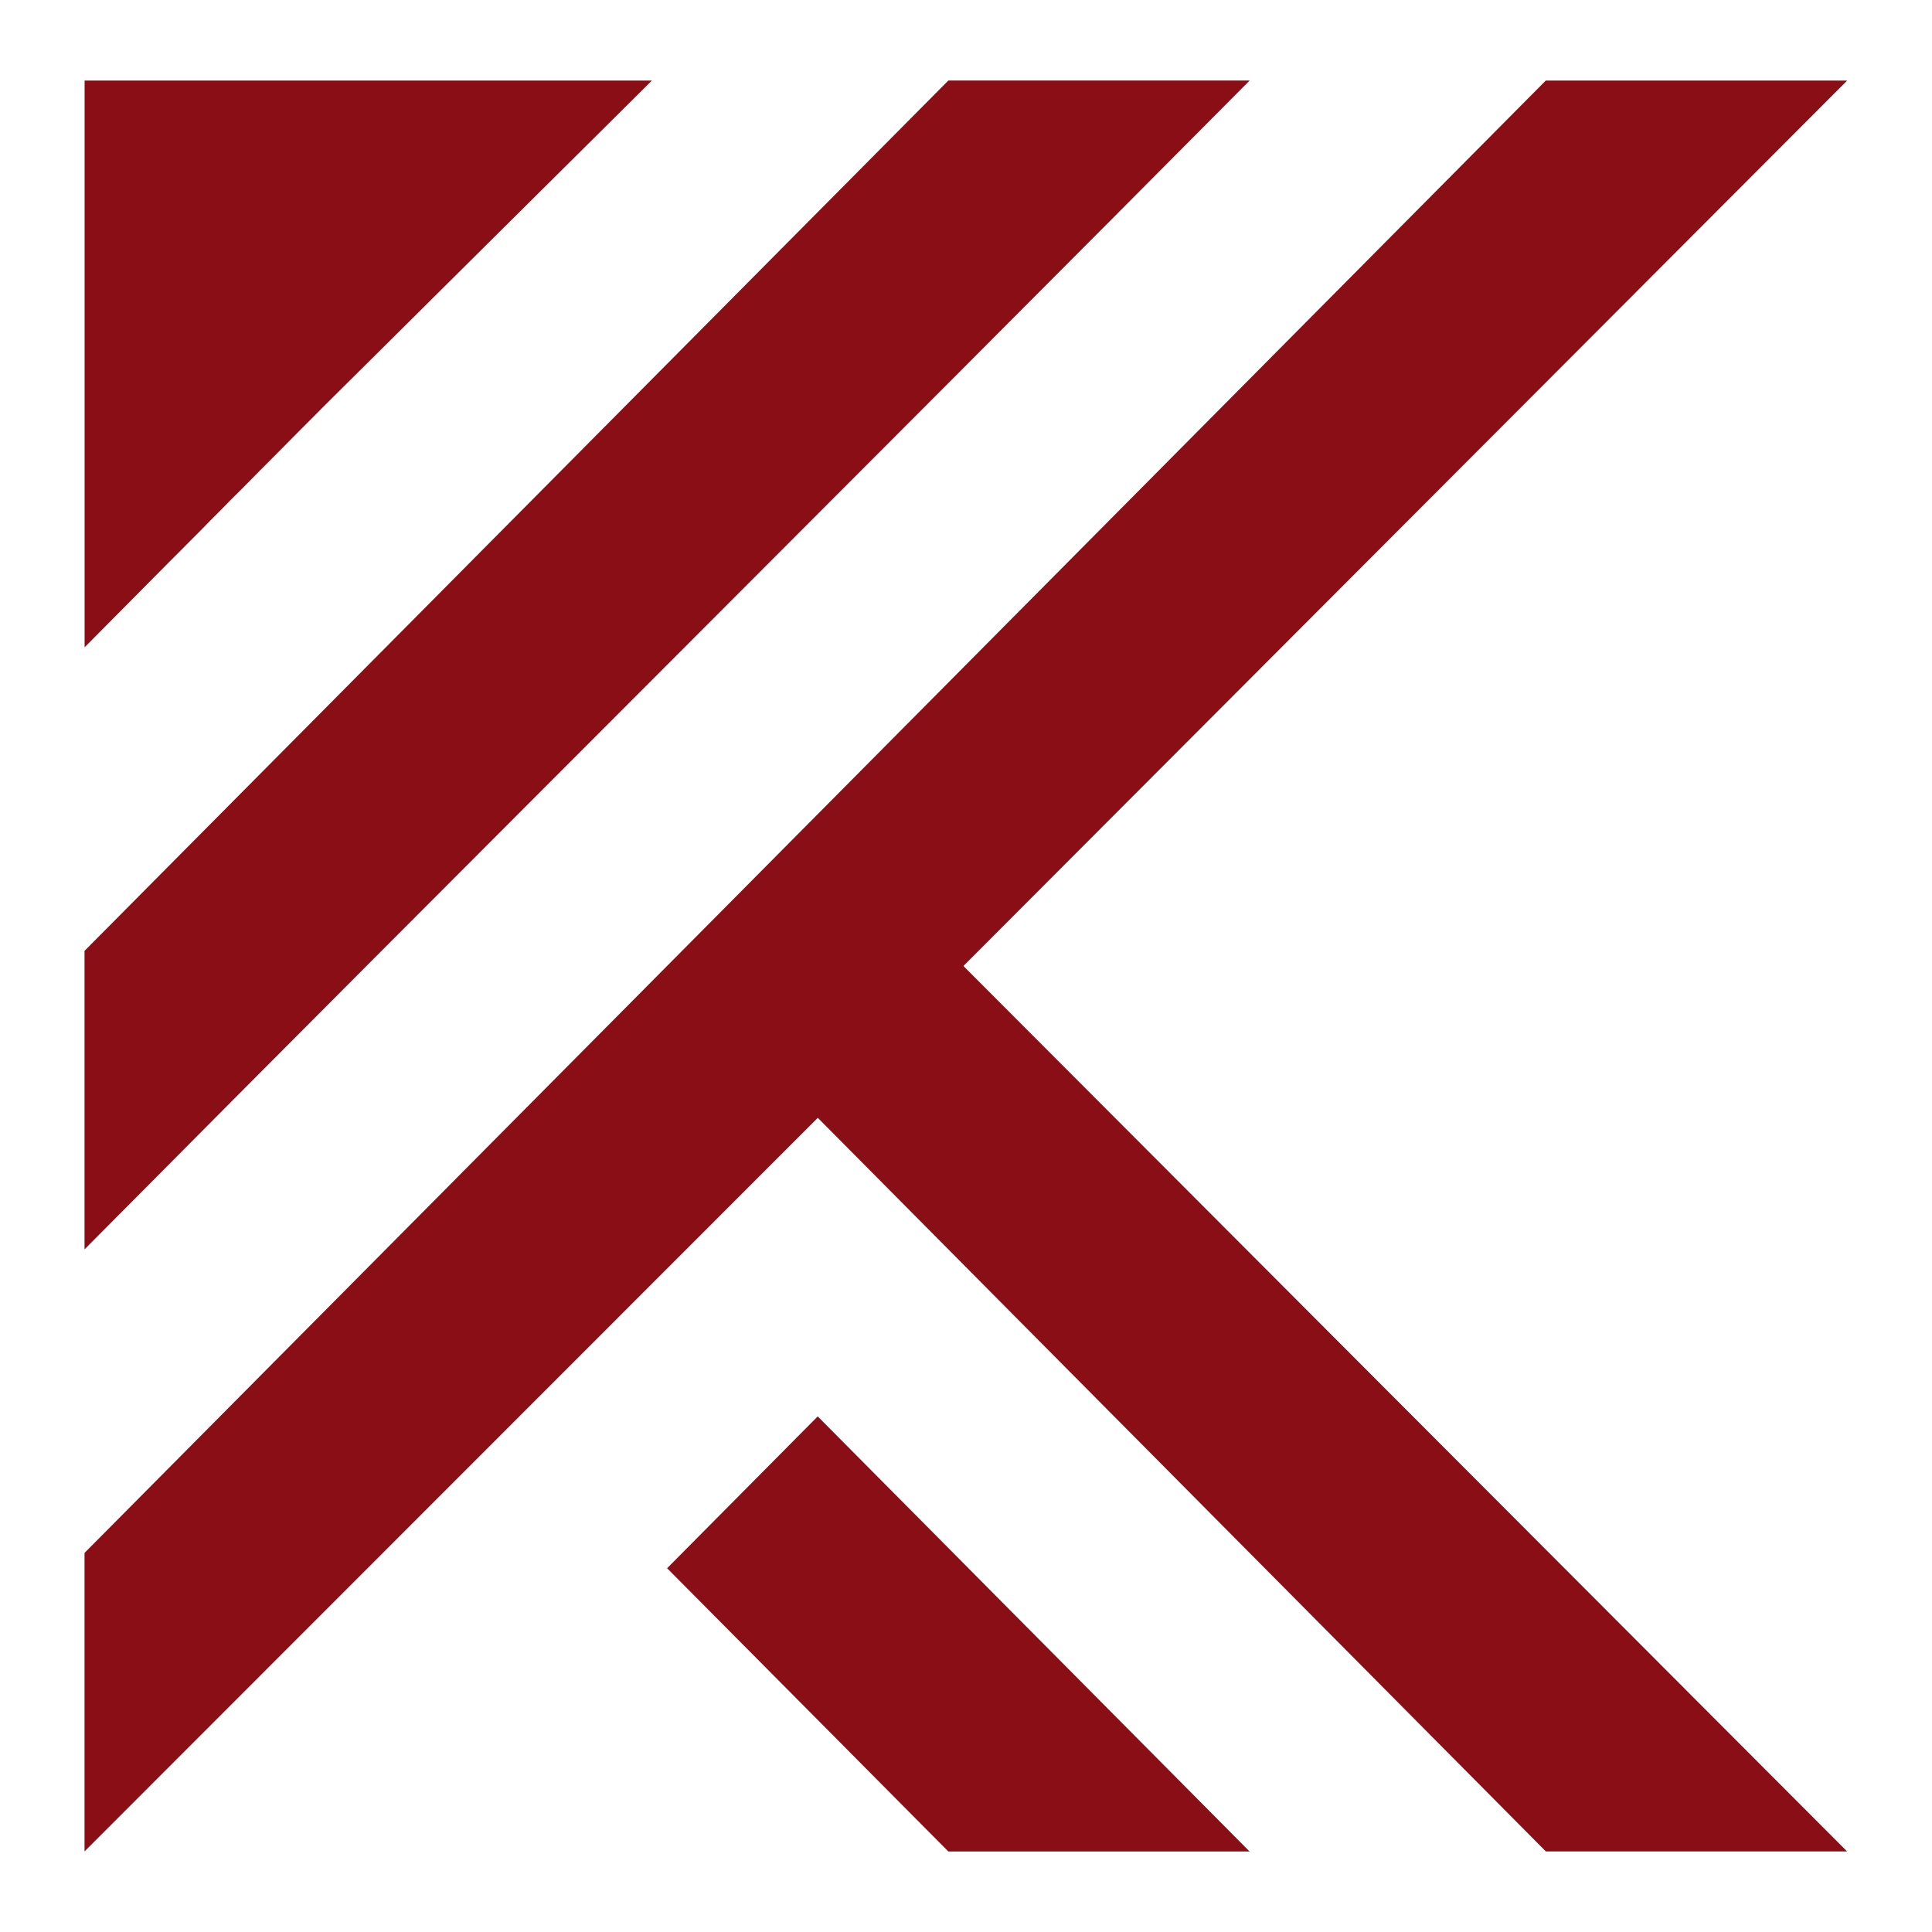 <svg width="24" height="24" viewBox="0 0 24 24" fill="none" xmlns="http://www.w3.org/2000/svg">
<path d="M11.781 1H15.524C10.718 5.84 5.854 10.679 1.05 15.52V11.812L11.781 1ZM1.051 1.001H8.098L4.046 5.024L3.983 5.087L3.859 5.212L3.733 5.338L3.609 5.463L3.36 5.714L3.234 5.84L3.11 5.966L2.985 6.092L2.859 6.217L2.736 6.343L2.61 6.469L2.487 6.595L2.361 6.721L2.237 6.846L2.111 6.972L1.051 8.041V1.001ZM15.523 23L10.158 17.595L8.287 19.481L11.781 23H15.523Z" fill="#890E15"/>
<path d="M11.968 12L22.945 22.999H19.203L10.159 13.886L1.05 22.999V19.291L19.202 1.001H22.946L11.968 12Z" fill="#890E15"/>
</svg>

